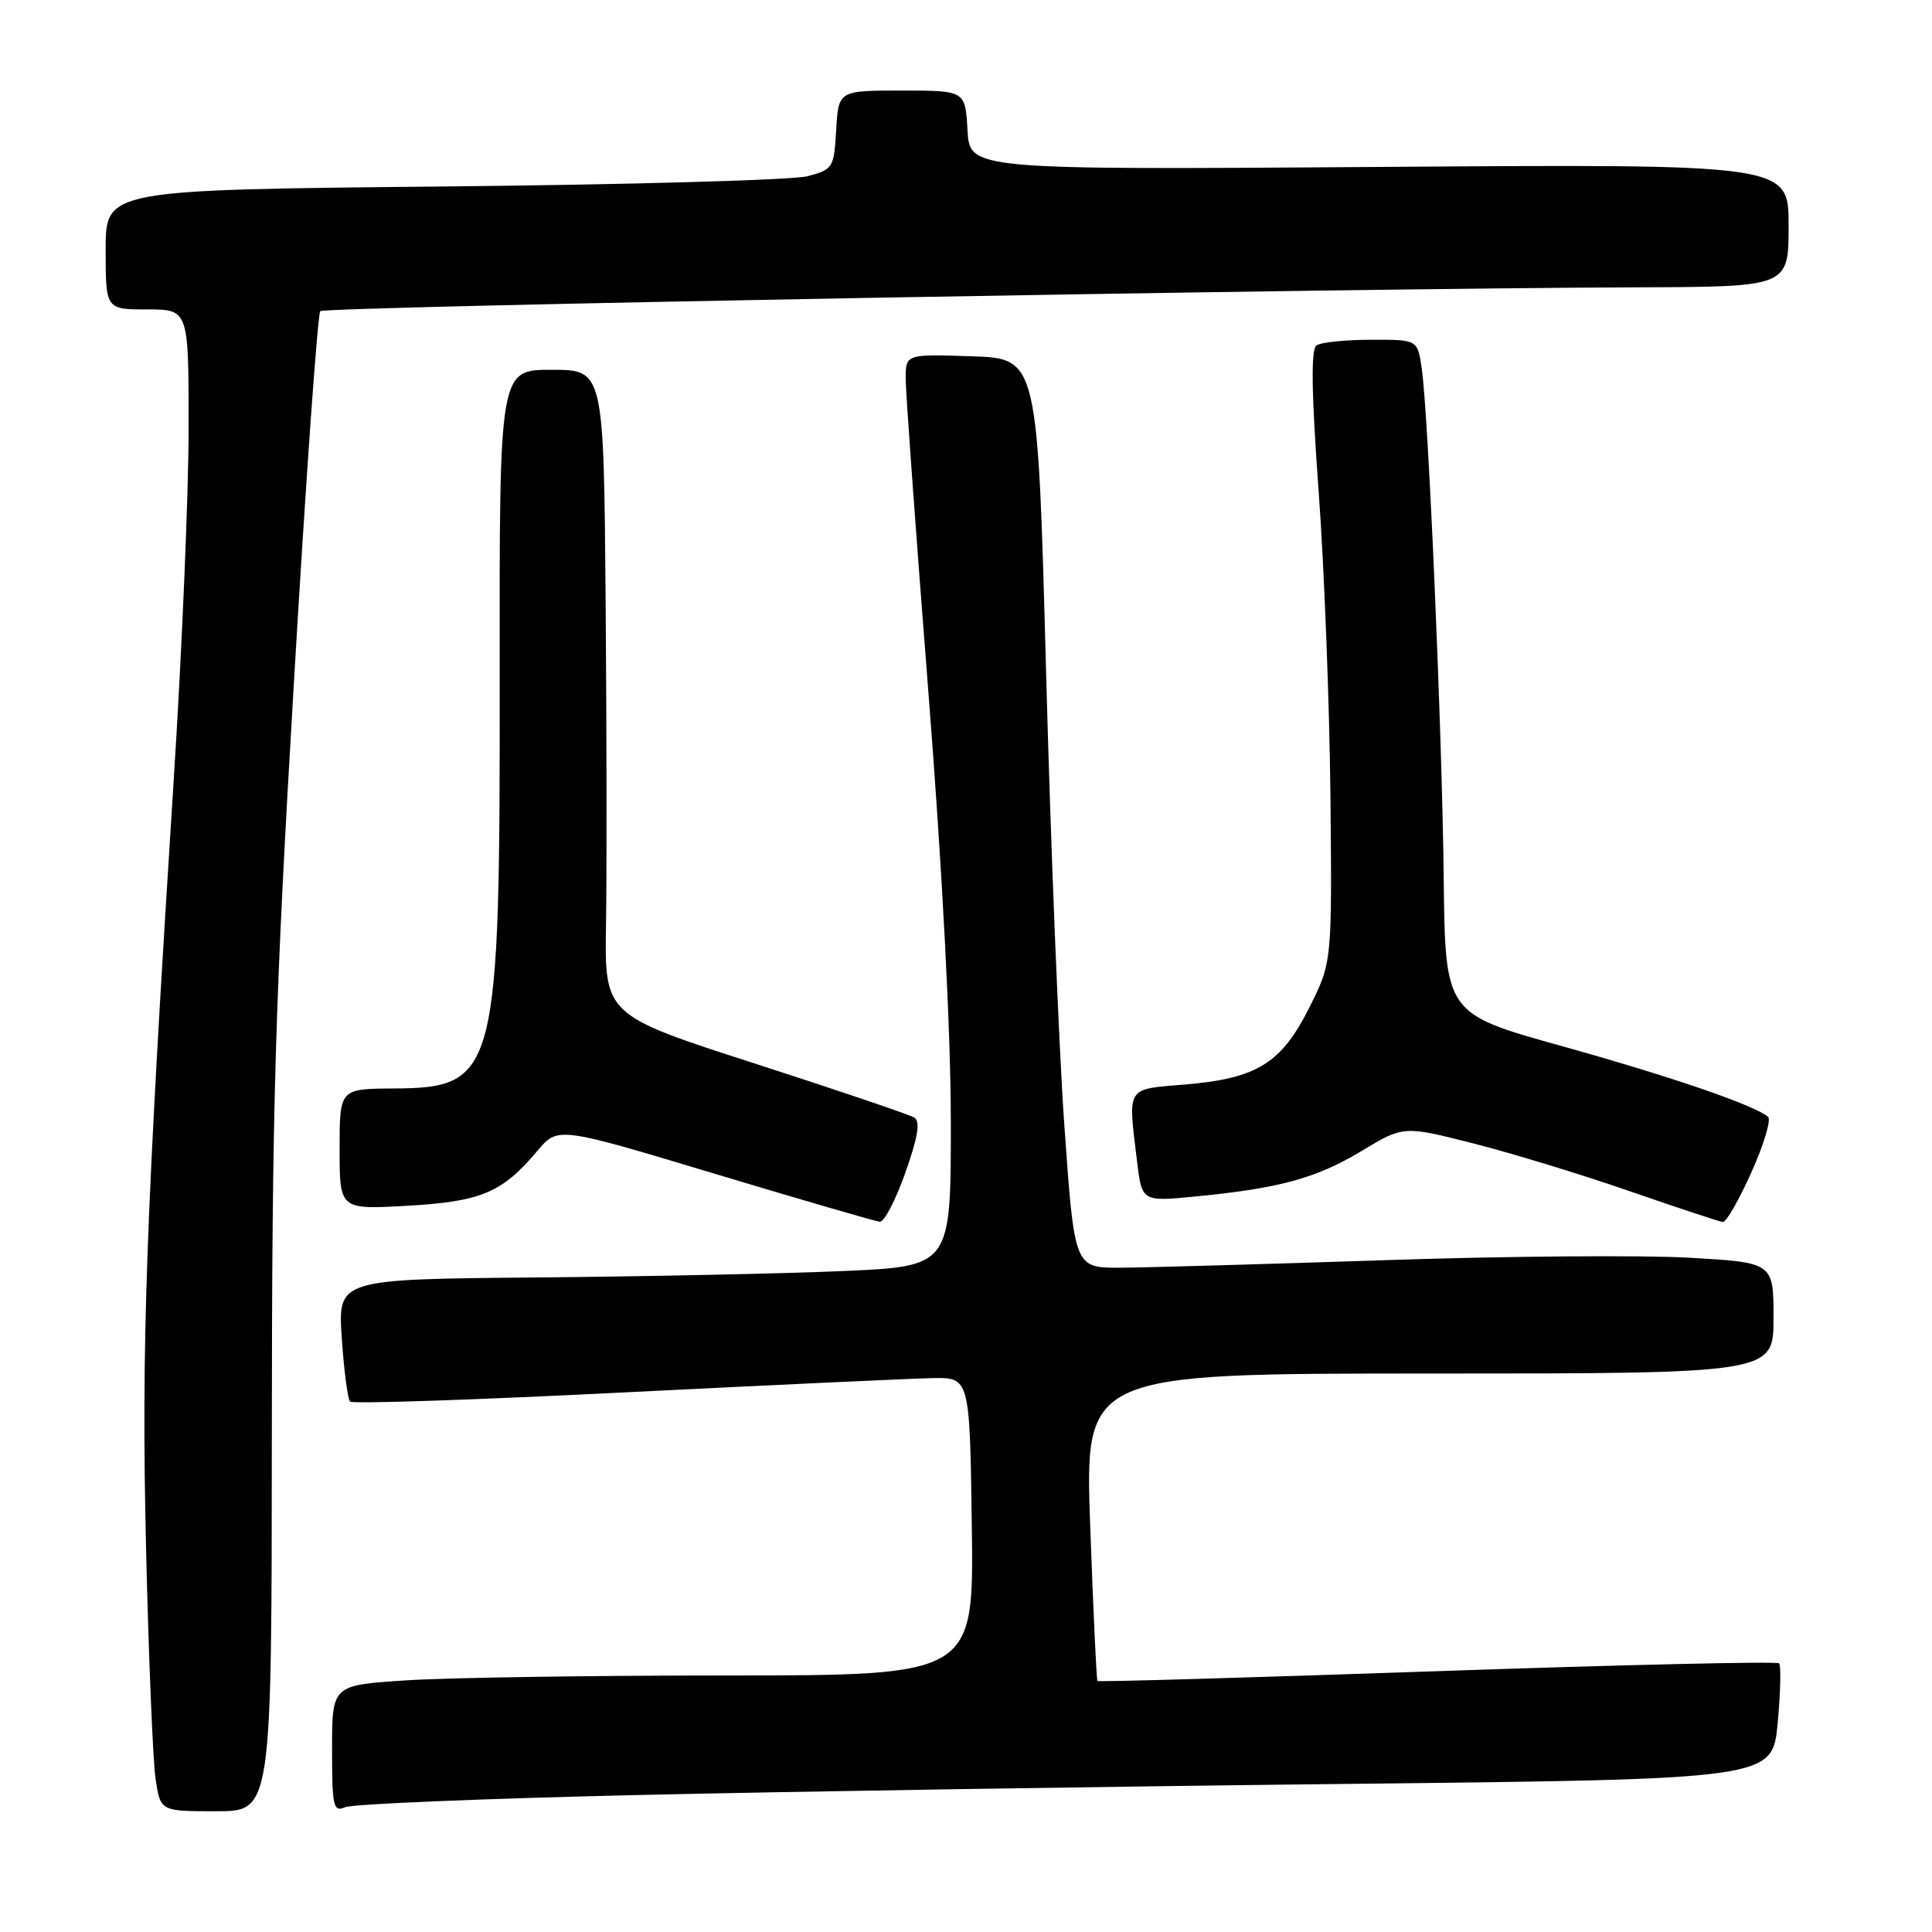 <?xml version="1.0" encoding="UTF-8" standalone="no"?>
<!DOCTYPE svg PUBLIC "-//W3C//DTD SVG 1.1//EN" "http://www.w3.org/Graphics/SVG/1.1/DTD/svg11.dtd" >
<svg xmlns="http://www.w3.org/2000/svg" xmlns:xlink="http://www.w3.org/1999/xlink" version="1.1" viewBox="0 0 256 256">
 <g >
 <path fill="currentColor"
d=" M 36.02 189.75 C 36.04 146.48 36.44 132.72 38.93 90.68 C 40.51 63.82 42.09 41.57 42.44 41.23 C 43.04 40.62 177.08 38.20 217.25 38.07 C 237.00 38.00 237.00 38.00 237.00 29.87 C 237.00 21.73 237.00 21.73 182.75 22.12 C 128.50 22.50 128.50 22.50 128.20 17.25 C 127.90 12.00 127.90 12.00 119.50 12.00 C 111.10 12.00 111.10 12.00 110.80 17.21 C 110.51 22.24 110.38 22.46 107.00 23.35 C 105.08 23.86 83.36 24.47 58.75 24.71 C 14.00 25.15 14.00 25.15 14.00 33.07 C 14.00 41.00 14.00 41.00 19.50 41.00 C 25.00 41.00 25.00 41.00 24.99 56.75 C 24.99 65.41 24.11 86.22 23.04 103.00 C 19.32 161.34 18.72 178.01 19.35 205.00 C 19.69 219.57 20.26 233.41 20.62 235.75 C 21.26 240.00 21.26 240.00 28.63 240.00 C 36.00 240.00 36.00 240.00 36.02 189.75 Z  M 84.50 237.85 C 104.85 237.38 147.00 236.72 178.18 236.38 C 234.85 235.76 234.85 235.76 235.55 228.34 C 235.93 224.25 236.01 220.68 235.74 220.40 C 235.46 220.12 215.07 220.59 190.44 221.44 C 165.81 222.29 145.55 222.88 145.42 222.74 C 145.29 222.61 144.86 213.39 144.46 202.25 C 143.73 182.00 143.73 182.00 189.36 182.00 C 235.00 182.00 235.00 182.00 235.00 174.65 C 235.00 167.29 235.00 167.29 223.75 166.65 C 217.56 166.30 199.45 166.44 183.50 166.98 C 167.55 167.51 151.77 167.96 148.44 167.98 C 142.37 168.00 142.37 168.00 141.04 149.25 C 140.31 138.94 139.21 111.83 138.61 89.00 C 137.50 47.50 137.50 47.50 128.75 47.21 C 120.00 46.92 120.00 46.92 120.01 50.21 C 120.01 52.02 121.36 70.60 123.00 91.50 C 124.87 115.30 125.98 136.66 125.99 148.65 C 126.00 167.79 126.00 167.79 111.75 168.42 C 103.91 168.76 85.63 169.14 71.13 169.27 C 44.76 169.50 44.76 169.50 45.29 177.33 C 45.58 181.63 46.08 185.41 46.39 185.72 C 46.70 186.04 63.05 185.49 82.73 184.50 C 102.40 183.52 120.75 182.66 123.50 182.61 C 128.50 182.50 128.50 182.50 128.77 202.25 C 129.04 222.00 129.04 222.00 96.27 222.01 C 78.25 222.01 59.11 222.30 53.75 222.66 C 44.00 223.30 44.00 223.30 44.00 231.76 C 44.00 239.43 44.16 240.14 45.75 239.46 C 46.71 239.04 64.15 238.32 84.50 237.85 Z  M 119.96 155.40 C 121.65 150.62 121.97 148.60 121.14 148.08 C 120.50 147.69 111.01 144.47 100.04 140.93 C 80.10 134.50 80.10 134.50 80.30 122.50 C 80.41 115.90 80.39 96.66 80.25 79.75 C 80.00 49.00 80.00 49.00 73.08 49.00 C 66.17 49.00 66.17 49.00 66.21 89.30 C 66.27 142.55 65.86 144.15 52.07 144.23 C 45.00 144.28 45.00 144.28 45.00 152.28 C 45.00 160.28 45.00 160.28 53.98 159.77 C 63.76 159.21 66.54 158.04 71.21 152.49 C 73.92 149.27 73.92 149.27 94.71 155.53 C 106.15 158.97 115.98 161.83 116.57 161.89 C 117.15 161.95 118.68 159.03 119.96 155.40 Z  M 232.07 155.33 C 233.72 151.67 234.71 148.36 234.28 147.99 C 232.50 146.45 221.36 142.63 206.90 138.60 C 191.50 134.31 191.50 134.31 191.30 116.41 C 191.09 97.00 189.27 54.81 188.38 48.75 C 187.82 45.00 187.82 45.00 181.66 45.02 C 178.27 45.02 175.02 45.36 174.44 45.77 C 173.69 46.28 173.77 51.98 174.72 65.00 C 175.47 75.17 176.17 93.40 176.29 105.50 C 176.50 127.50 176.50 127.50 173.50 133.49 C 169.80 140.89 166.55 142.90 157.07 143.70 C 149.12 144.36 149.46 143.83 150.66 153.86 C 151.31 159.23 151.31 159.23 158.40 158.54 C 169.54 157.46 174.41 156.13 180.40 152.52 C 185.97 149.16 185.97 149.16 195.23 151.51 C 200.33 152.81 209.68 155.66 216.00 157.86 C 222.32 160.05 227.86 161.88 228.29 161.92 C 228.73 161.97 230.43 159.00 232.07 155.33 Z "/>
</g>
</svg>
